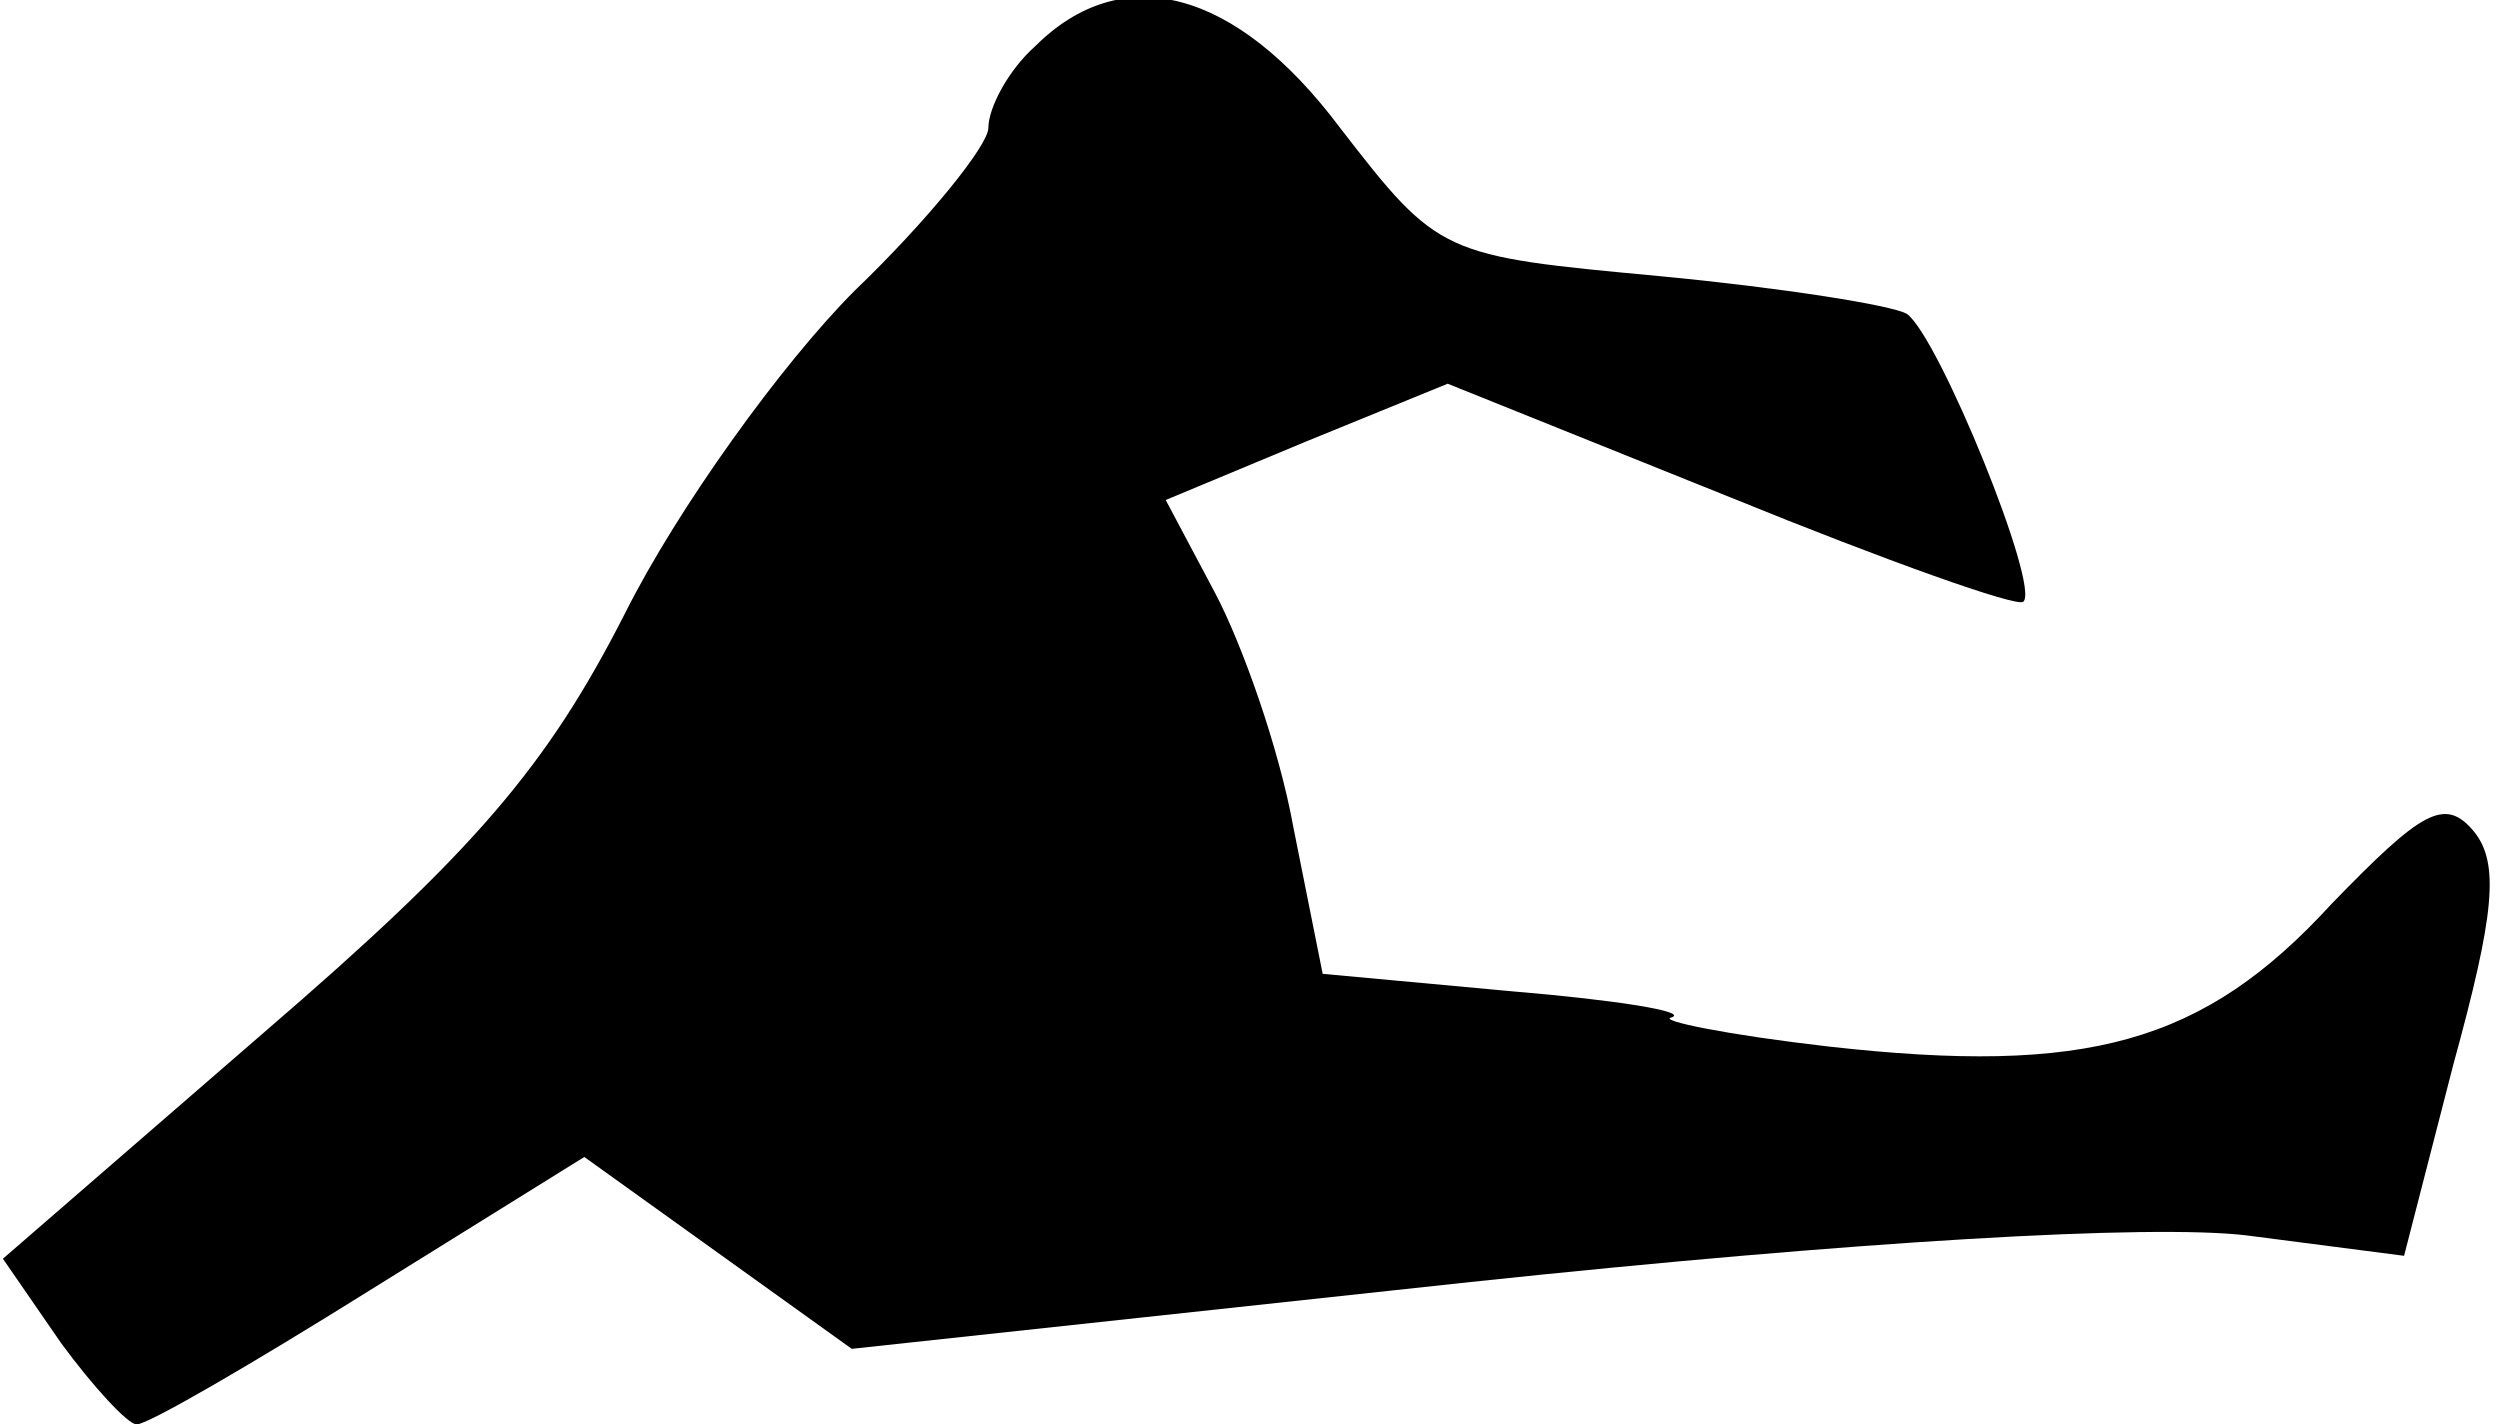 <?xml version="1.0" standalone="no"?>
<!DOCTYPE svg PUBLIC "-//W3C//DTD SVG 20010904//EN"
 "http://www.w3.org/TR/2001/REC-SVG-20010904/DTD/svg10.dtd">
<svg version="1.0" xmlns="http://www.w3.org/2000/svg"
 width="86pt" height="49pt" viewBox="0 0 86 49"
 preserveAspectRatio="xMidYMid meet">
<g transform="translate(0,49) scale(0.1,-0.1)"
fill="#000000" stroke="none">
<path fill="#000000" stroke="none" d="M356 474 c-9 -8 -16 -21 -16 -28 0 -6
-21 -32 -46 -56 -25 -25 -61 -75 -79 -111 -27 -53 -52 -82 -124 -144 l-90 -78
20 -29 c11 -15 23 -28 26 -28 4 0 40 21 80 46 l74 46 46 -33 46 -33 213 23
c132 14 234 20 267 16 l54 -7 17 66 c14 51 16 69 7 80 -10 12 -18 7 -49 -25
-44 -48 -84 -59 -173 -49 -35 4 -59 9 -54 10 6 2 -19 6 -55 9 l-65 6 -10 50
c-5 28 -18 64 -27 81 l-17 32 48 20 49 20 97 -39 c54 -22 99 -38 101 -36 6 5
-29 91 -40 99 -5 3 -43 9 -85 13 -75 7 -76 7 -110 51 -36 48 -75 58 -105 28z"/>
</g>
</svg>
